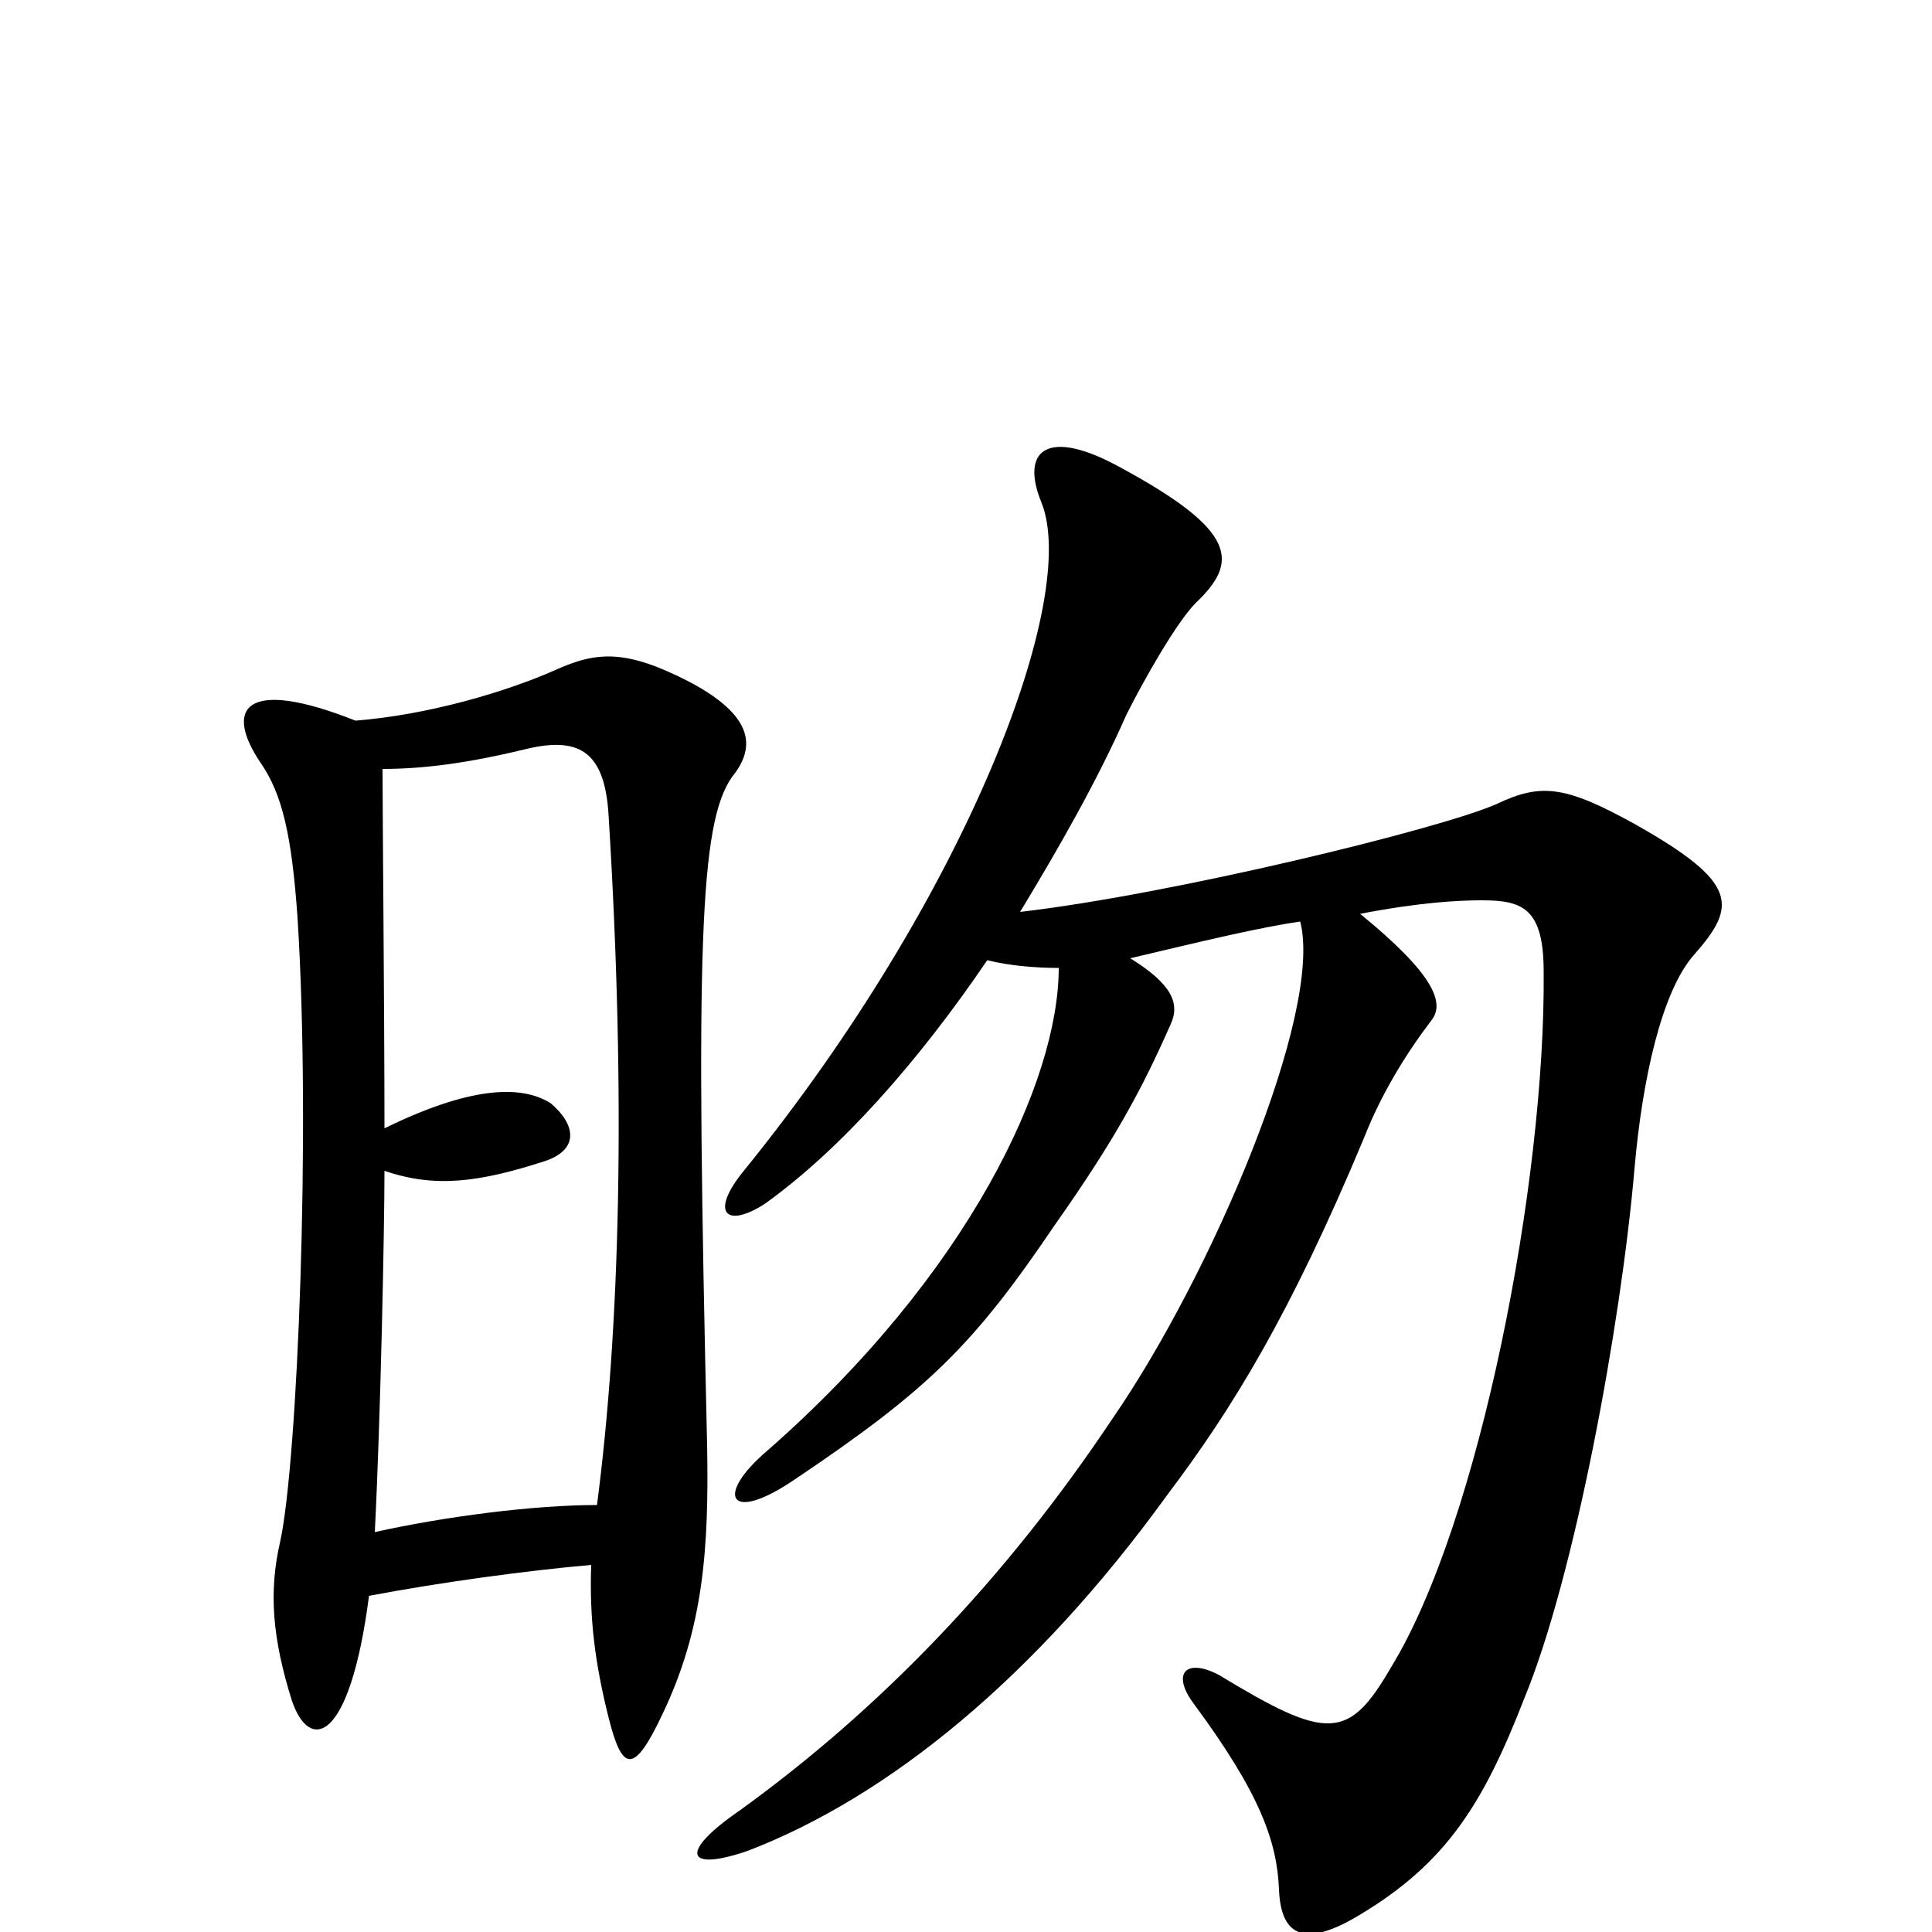 <svg xmlns="http://www.w3.org/2000/svg" viewBox="0 -1000 1000 1000">
	<path fill="#000000" d="M309 -221C276 -221 230 -215 194 -207C197 -266 199 -364 199 -394C225 -385 248 -388 282 -399C300 -405 298 -418 285 -429C269 -439 242 -437 199 -416C199 -474 198 -579 198 -602C219 -602 242 -605 271 -612C299 -619 313 -612 315 -578C324 -433 321 -313 309 -221ZM184 -627C126 -650 116 -633 135 -605C146 -589 151 -568 154 -525C161 -415 154 -243 145 -202C139 -176 141 -152 151 -120C160 -93 181 -97 191 -174C228 -181 272 -187 306 -190C305 -162 308 -139 315 -111C322 -83 328 -81 343 -113C364 -157 367 -198 366 -252C360 -509 362 -574 379 -598C392 -614 389 -630 357 -647C324 -664 309 -663 287 -653C262 -642 222 -630 184 -627ZM548 -499C548 -441 502 -341 397 -249C370 -226 377 -211 411 -234C481 -281 504 -304 546 -366C577 -410 591 -436 606 -470C611 -481 606 -491 585 -504C623 -513 652 -520 673 -523C685 -476 627 -340 576 -266C520 -182 455 -115 383 -63C351 -41 355 -31 387 -42C460 -70 536 -132 604 -226C638 -271 668 -320 706 -411C715 -434 728 -455 741 -472C748 -481 742 -496 704 -527C735 -533 755 -534 767 -534C788 -534 799 -530 799 -497C800 -389 766 -212 720 -137C698 -99 687 -99 631 -133C614 -142 606 -134 618 -118C652 -72 661 -47 662 -22C663 3 676 8 704 -9C749 -36 768 -67 789 -121C815 -184 839 -314 846 -395C850 -441 860 -487 877 -506C899 -531 900 -543 847 -573C811 -593 798 -595 775 -584C746 -571 606 -537 528 -528C548 -561 568 -596 583 -630C592 -648 609 -678 619 -688C641 -709 641 -725 580 -758C542 -779 528 -767 539 -740C559 -691 501 -537 385 -394C367 -372 376 -364 396 -377C435 -405 475 -450 511 -503C523 -500 537 -499 548 -499Z"/>
</svg>